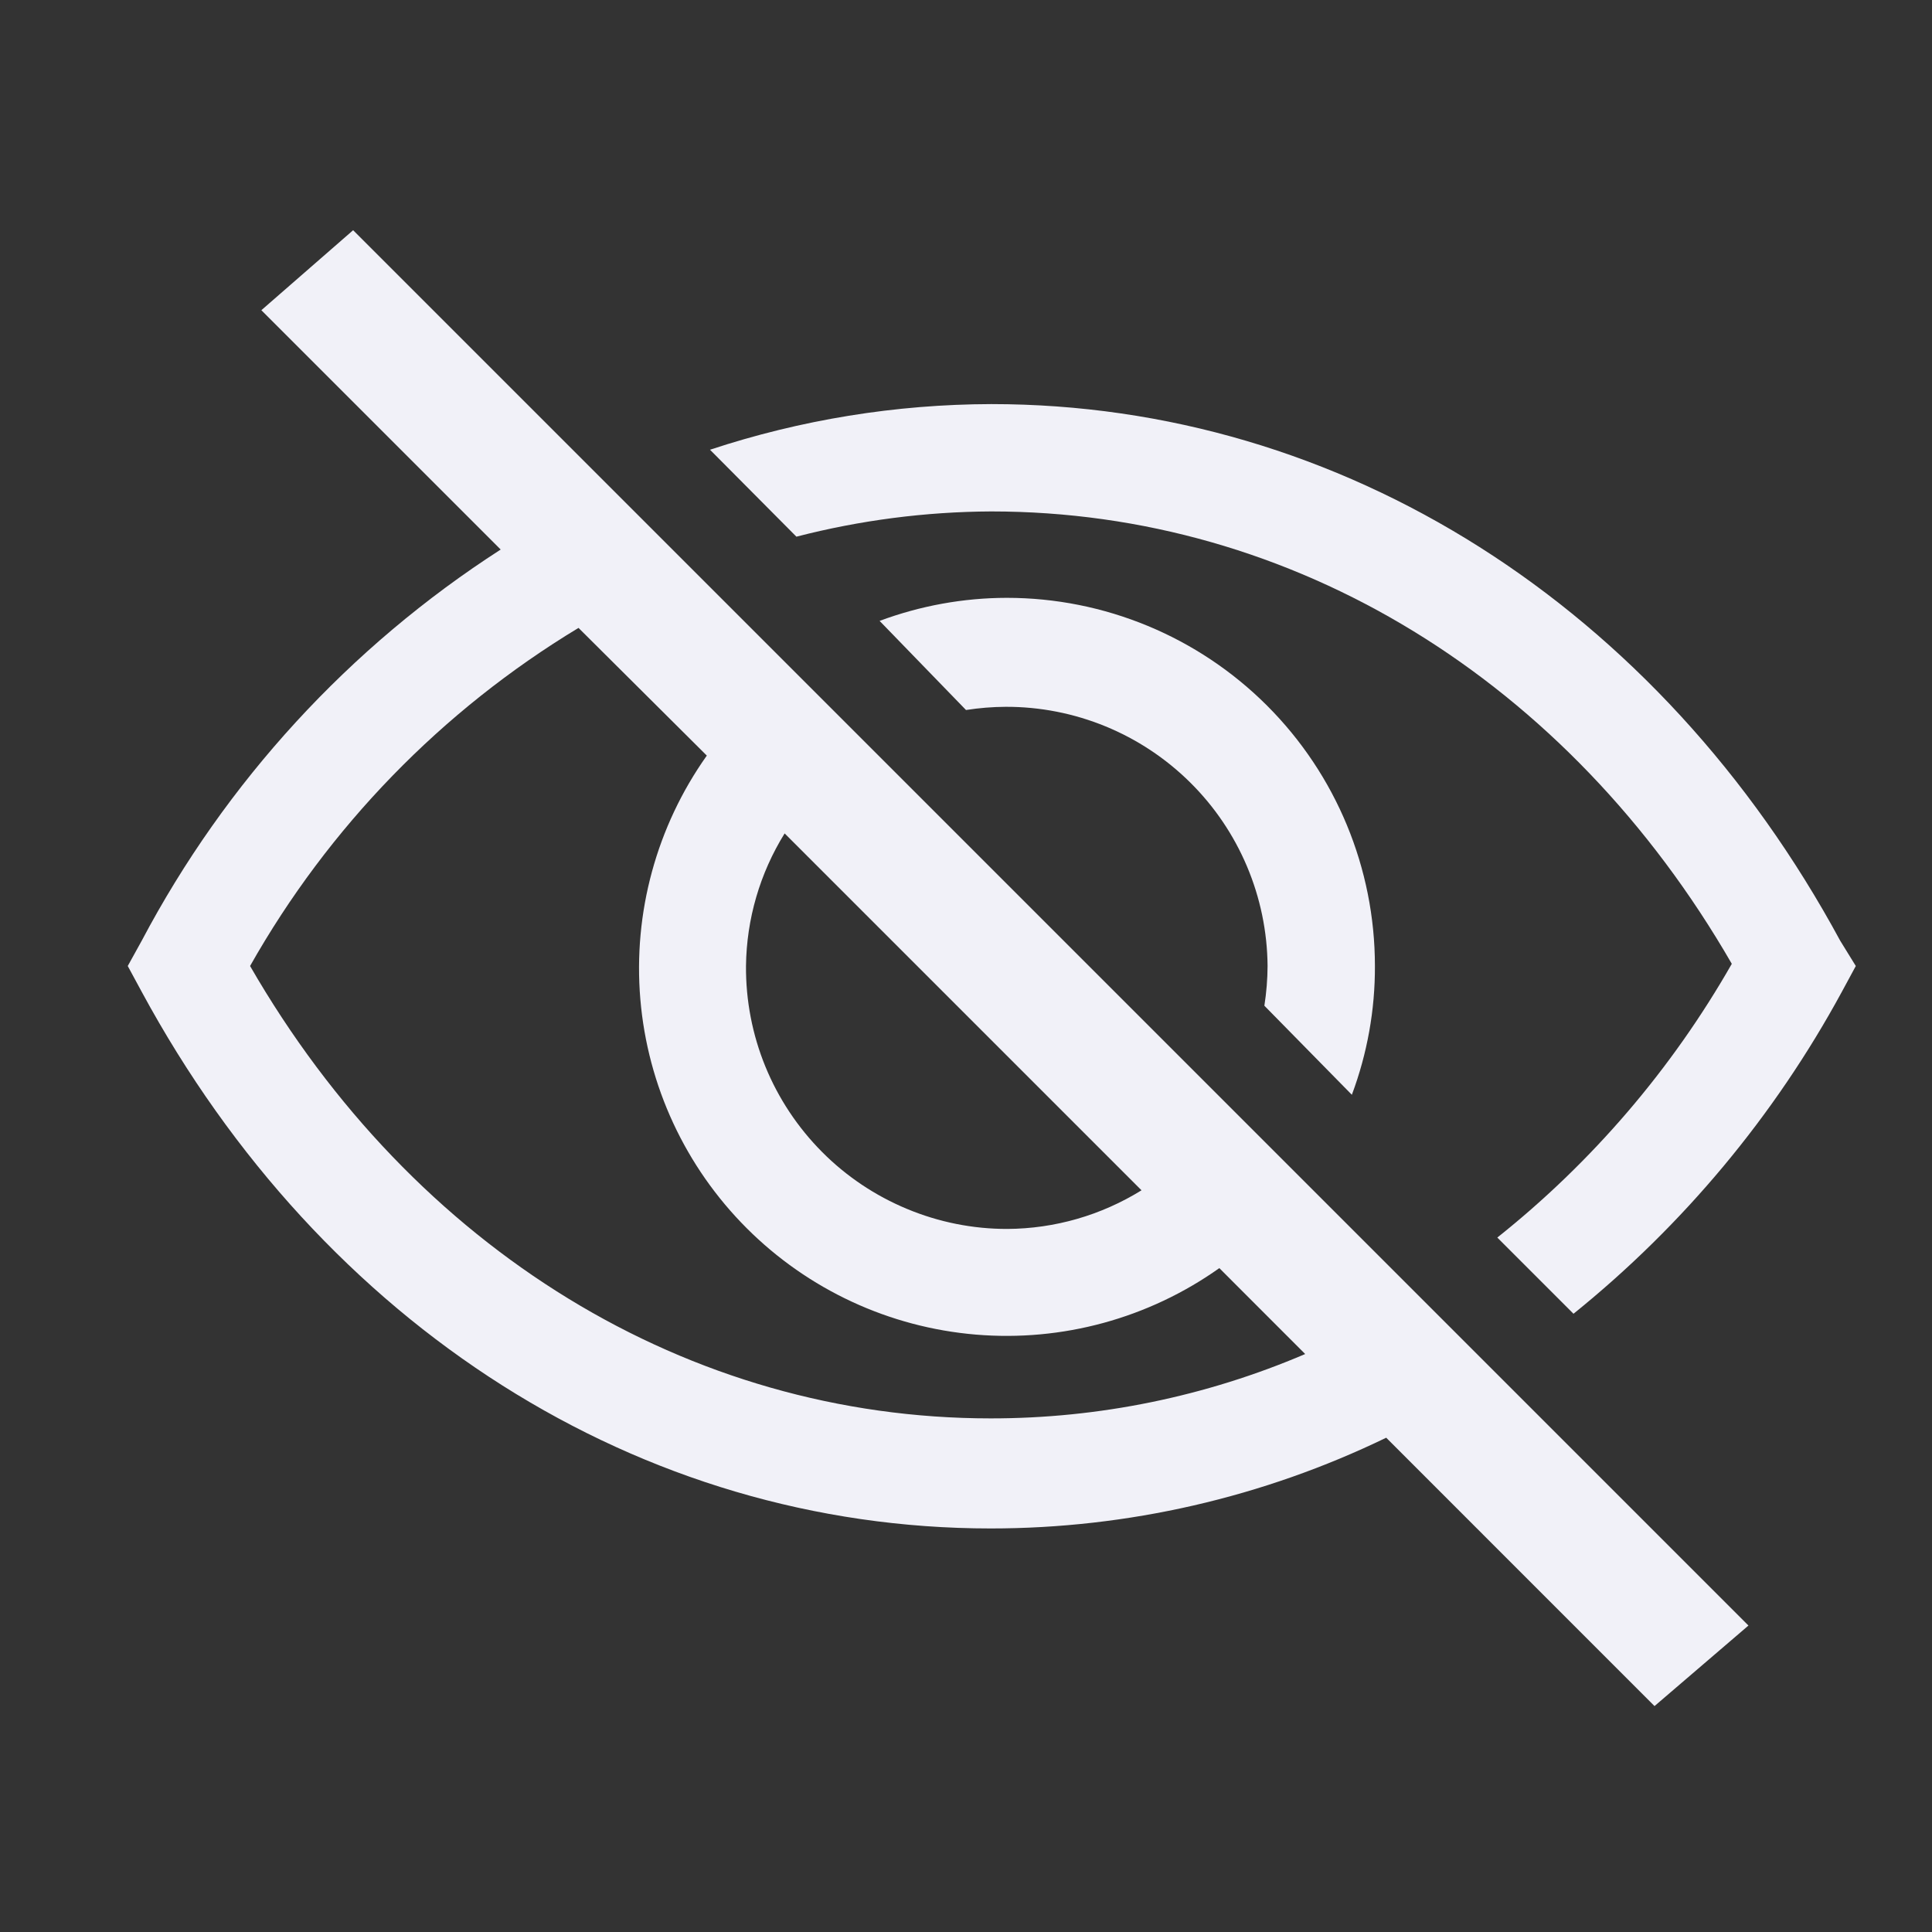 <svg width="32" height="32" viewBox="0 0 32 32" fill="none" xmlns="http://www.w3.org/2000/svg">
<rect x="0" y="0" width="32" height="32" fill="#333333" stroke="none"/>
<g clip-path="url(#clip0_253_4713)">
<path d="M22.391 18.133C22.646 17.451 22.776 16.728 22.773 16C22.773 14.383 22.131 12.832 20.987 11.688C19.844 10.545 18.293 9.902 16.675 9.902C15.956 9.903 15.243 10.033 14.569 10.284L16 11.76C16.218 11.726 16.438 11.708 16.658 11.707C17.801 11.704 18.899 12.154 19.712 12.959C20.525 13.763 20.986 14.857 20.995 16C20.994 16.22 20.976 16.44 20.942 16.658L22.391 18.133Z" fill="#F1F1F8"/>
<path d="M30.48 15.582C27.485 10.044 22.231 6.693 16.418 6.693C14.835 6.697 13.263 6.952 11.76 7.449L13.191 8.889C14.245 8.617 15.329 8.476 16.418 8.471C21.422 8.471 25.973 11.262 28.684 15.964C27.689 17.708 26.371 19.247 24.8 20.498L26.062 21.76C27.881 20.293 29.392 18.481 30.507 16.427L30.738 16L30.48 15.582Z" fill="#F1F1F8"/>
<path d="M4.329 5.138L8.293 9.102C5.787 10.715 3.739 12.947 2.347 15.582L2.116 16L2.347 16.427C5.342 21.964 10.596 25.316 16.409 25.316C18.678 25.316 20.918 24.802 22.96 23.813L27.404 28.258L28.96 26.924L5.849 3.813L4.329 5.138ZM12.996 13.804L18.907 19.715C18.239 20.129 17.47 20.351 16.684 20.355C16.114 20.356 15.549 20.243 15.022 20.023C14.495 19.804 14.016 19.483 13.614 19.078C13.212 18.673 12.893 18.193 12.677 17.665C12.461 17.137 12.352 16.571 12.356 16C12.365 15.223 12.586 14.464 12.996 13.804ZM11.707 12.515C10.875 13.688 10.485 15.118 10.606 16.55C10.727 17.983 11.351 19.326 12.368 20.343C13.385 21.36 14.728 21.984 16.161 22.105C17.594 22.226 19.023 21.836 20.196 21.004L21.618 22.427C19.971 23.131 18.2 23.494 16.409 23.493C11.405 23.493 6.853 20.702 4.142 16C5.444 13.696 7.317 11.768 9.582 10.4L11.707 12.515Z" fill="#F1F1F8"/>
</g>
<defs>
<clipPath id="clip0_253_4713">
<rect width="32" height="32" fill="white"/>
</clipPath>
</defs>
</svg>
